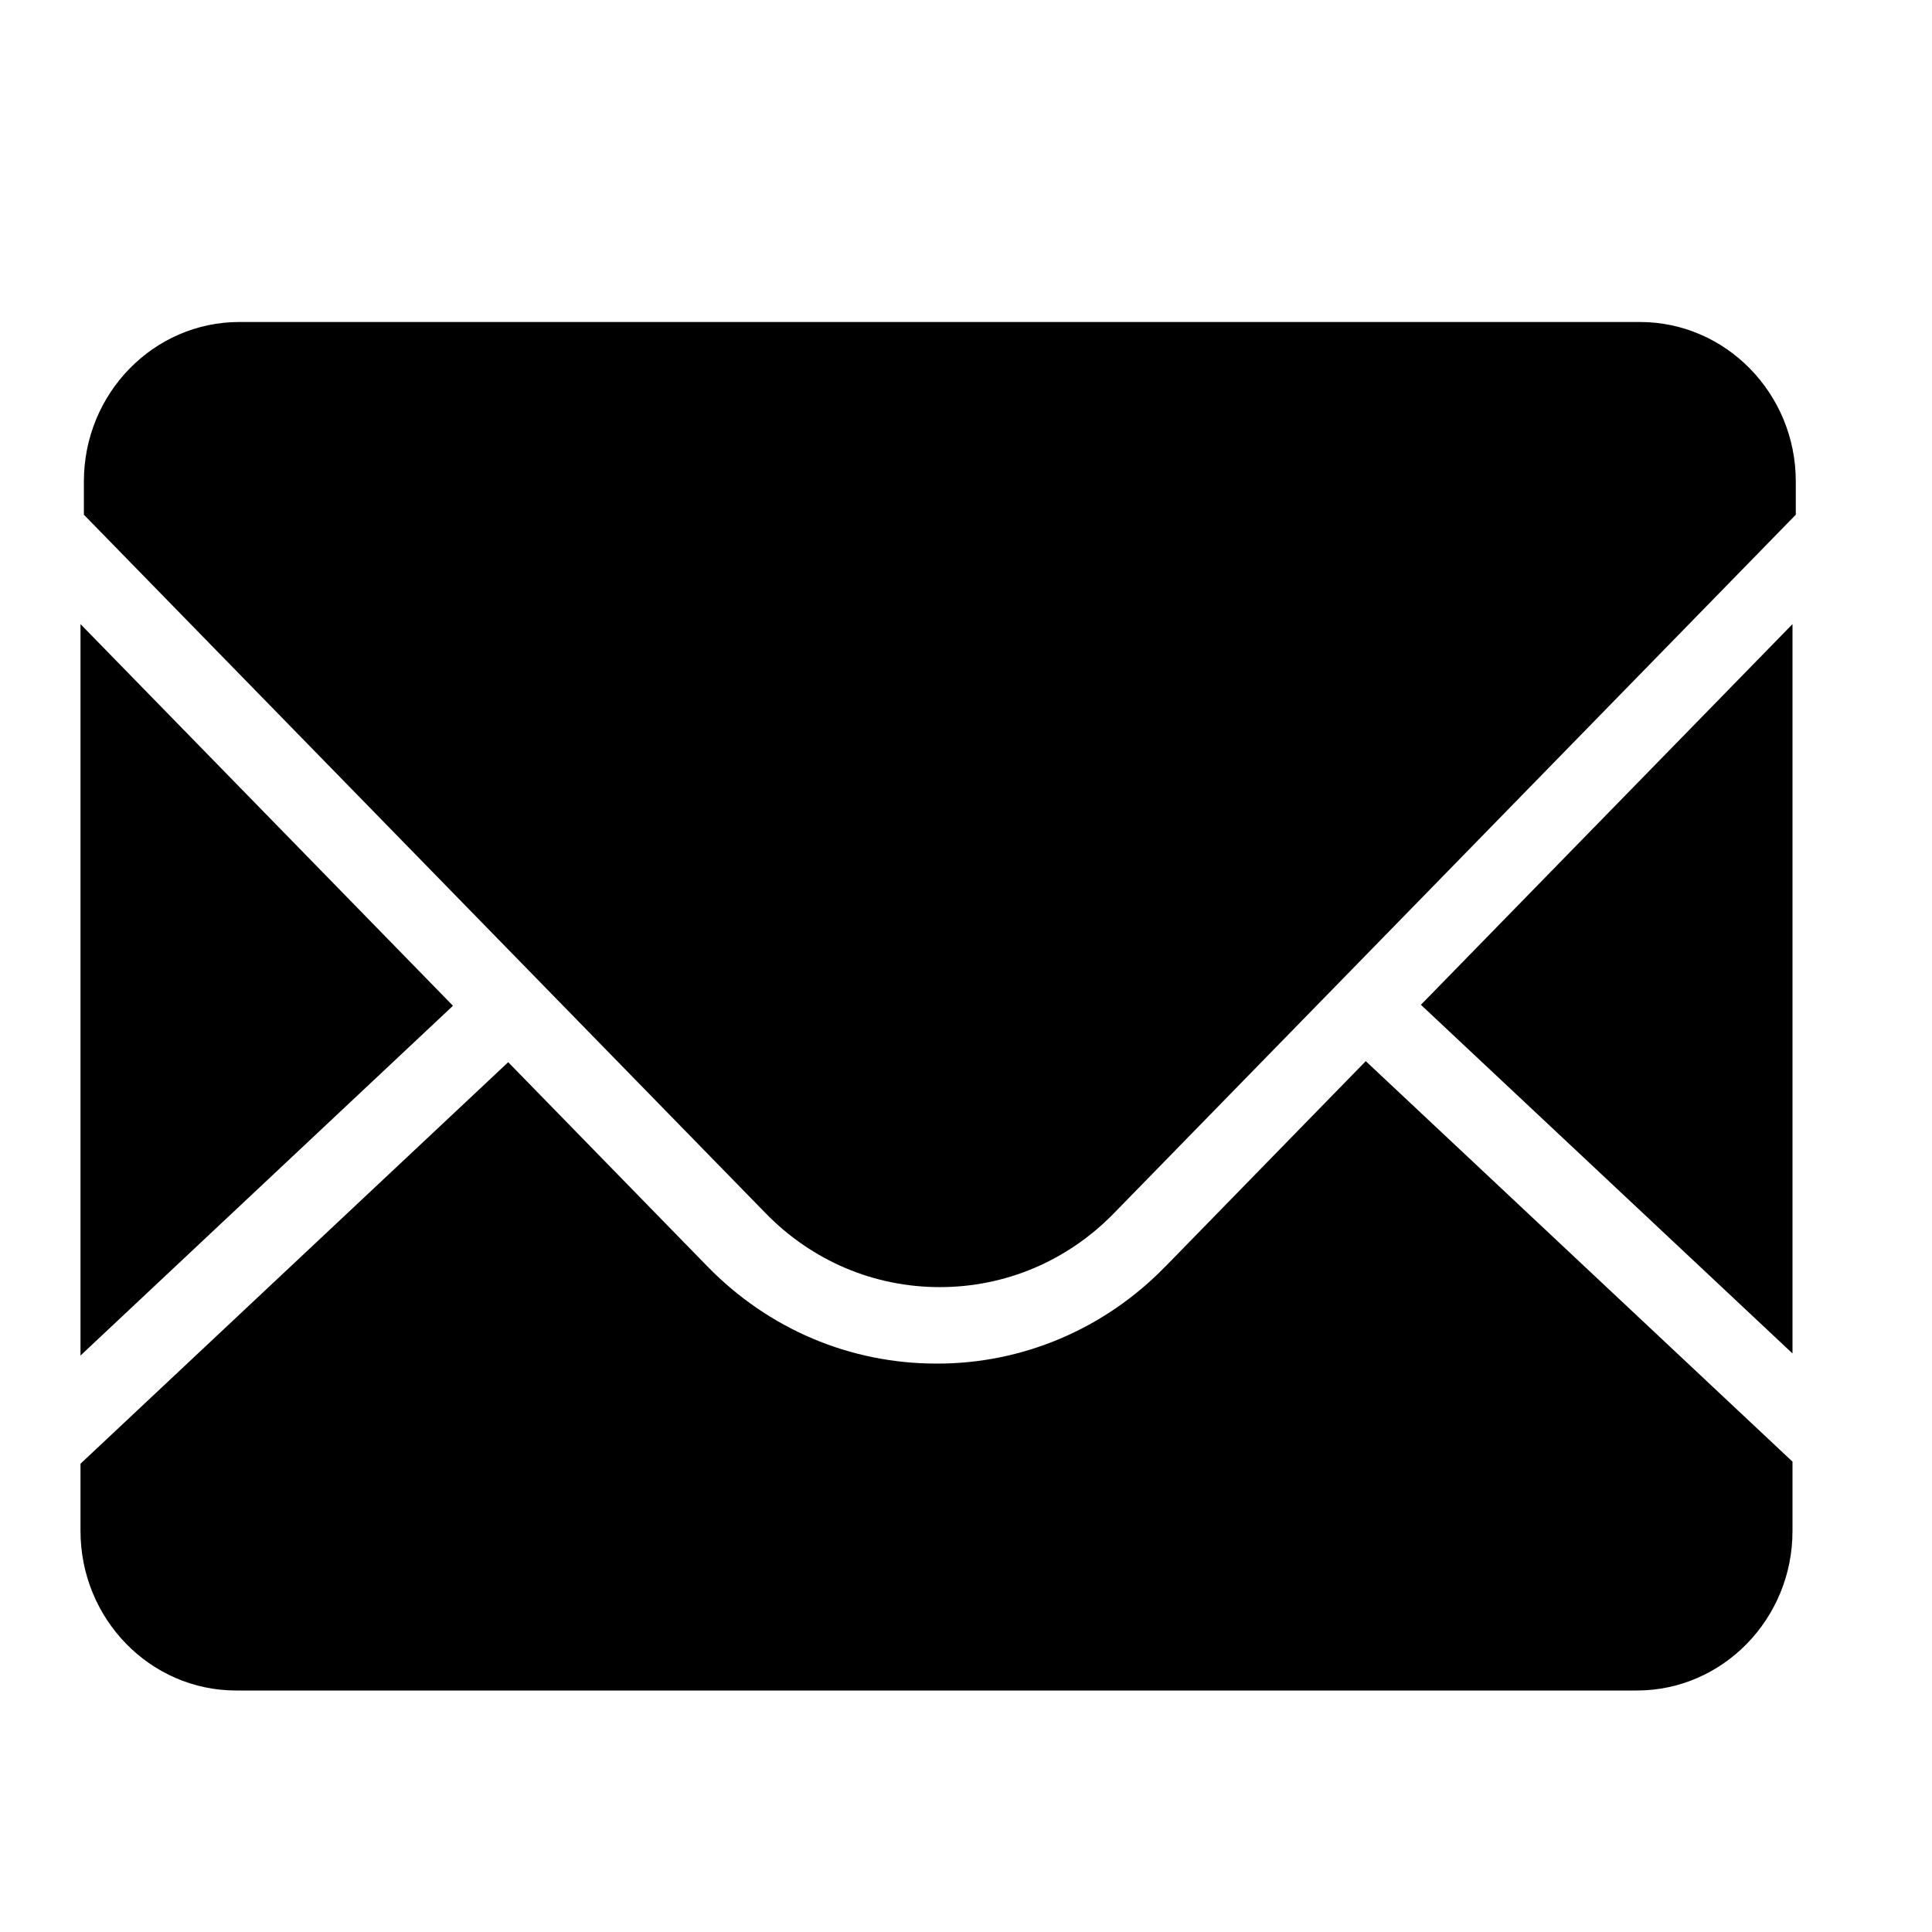 <svg width="24" height="24" viewBox="0 0 24 24" fill="currentColor" xmlns="http://www.w3.org/2000/svg">
<path fill-rule="evenodd" clip-rule="evenodd" d="M2.973 4H20.373C21.438 4 22.308 4.888 22.308 5.98V6.394L13.836 15.073C13.259 15.664 12.491 15.989 11.674 15.989C10.858 15.989 10.09 15.664 9.513 15.073L1.042 6.394V5.98C1.042 4.888 1.908 4 2.973 4ZM1 16.839V7.753L5.627 12.494L1 16.839ZM22.267 7.753V16.813L17.651 12.482L22.267 7.753ZM13.173 16.628C13.662 16.42 14.105 16.116 14.477 15.732L14.479 15.731L16.966 13.182L22.267 18.157V19.02C22.267 20.112 21.399 21 20.334 21H2.933C1.867 21 1 20.112 1 19.018V18.183L6.313 13.195L8.788 15.732C9.548 16.511 10.559 16.939 11.633 16.939C12.162 16.941 12.685 16.835 13.173 16.628Z" />
</svg>
